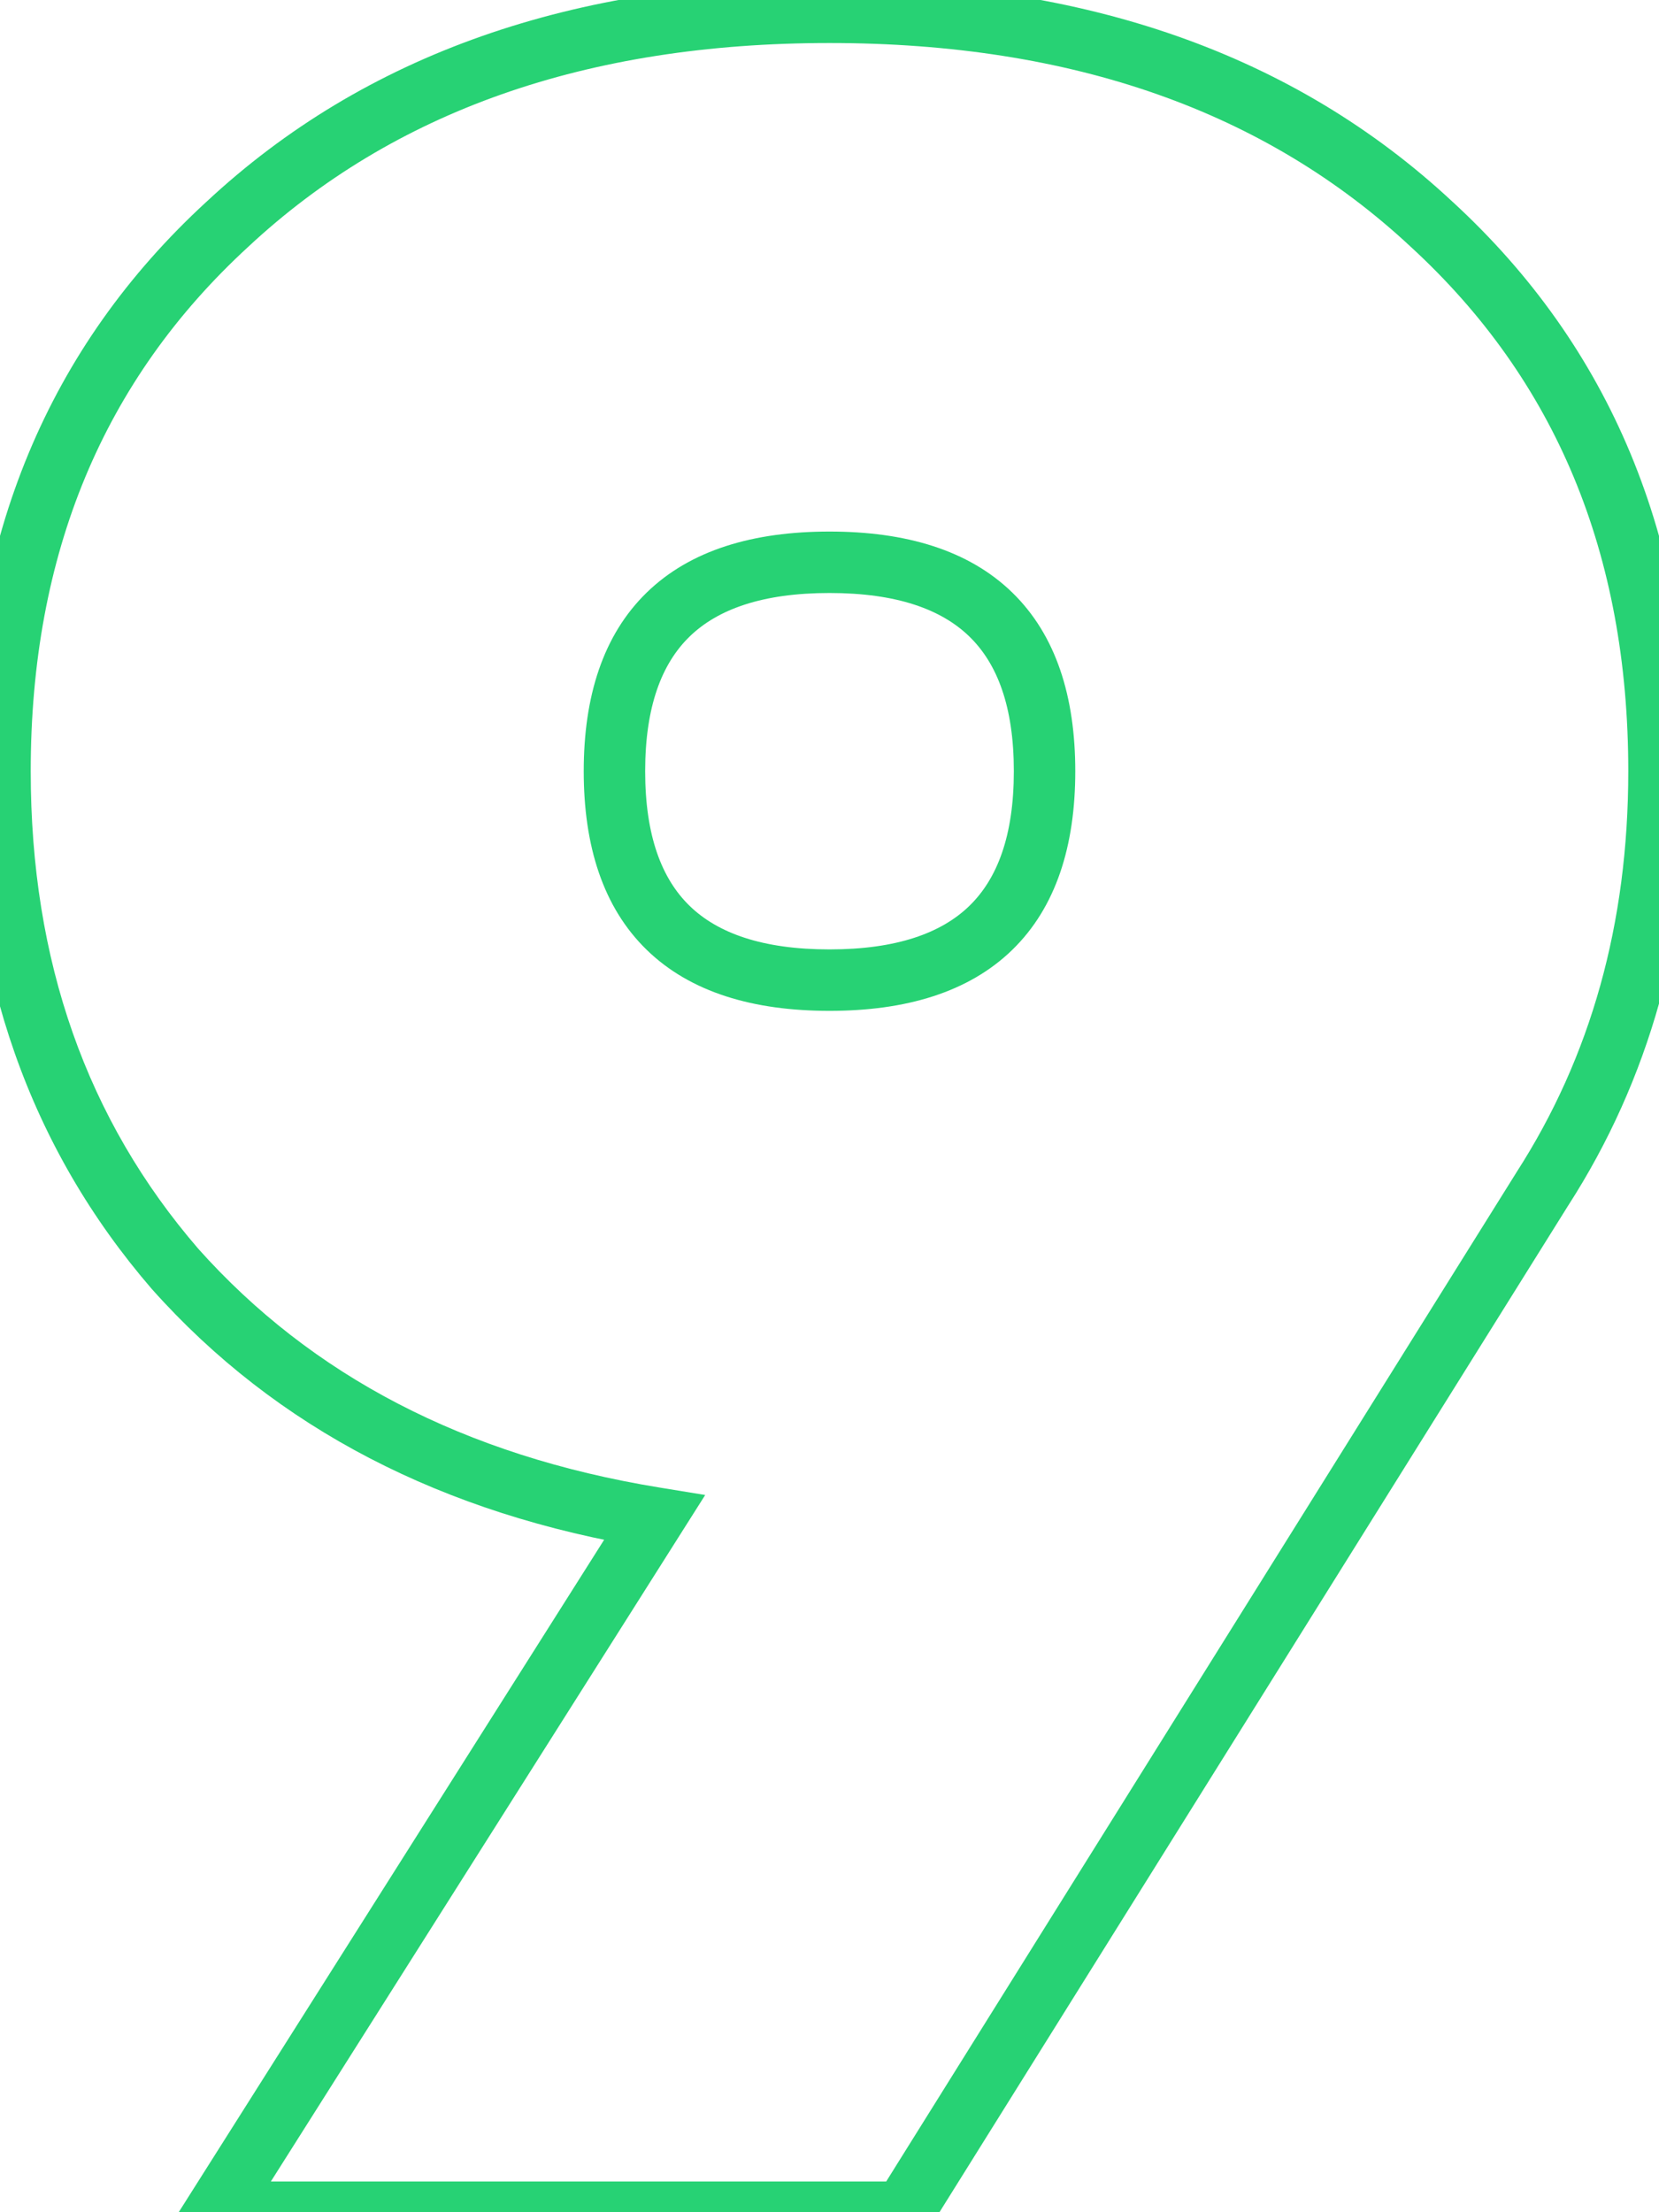 <svg width="54" height="72" viewBox="0 0 54 72" fill="none" xmlns="http://www.w3.org/2000/svg">
<path d="M50.2 38.7L49.359 38.158L49.352 38.17L50.2 38.7ZM29.4 72V73H29.954L30.248 72.53L29.4 72ZM7 72L6.155 71.465L5.184 73H7V72ZM21.3 49.4L22.145 49.935L22.954 48.657L21.461 48.413L21.3 49.4ZM5.7 41.3L4.943 41.954L4.948 41.96L4.954 41.966L5.7 41.3ZM7.4 7.3L8.077 8.036L8.082 8.031L7.4 7.3ZM46.6 7.3L45.918 8.031L45.923 8.036L46.6 7.3ZM53 25.1C53 30.061 51.779 34.402 49.359 38.158L51.041 39.242C53.688 35.131 55 30.406 55 25.1H53ZM49.352 38.17L28.552 71.47L30.248 72.53L51.048 39.23L49.352 38.17ZM29.4 71H7V73H29.4V71ZM7.845 72.535L22.145 49.935L20.455 48.865L6.155 71.465L7.845 72.535ZM21.461 48.413C15.12 47.378 10.139 44.773 6.446 40.634L4.954 41.966C8.994 46.494 14.413 49.289 21.139 50.387L21.461 48.413ZM6.457 40.646C2.83 36.447 1 31.286 1 25.1H-1C-1 31.714 0.97 37.353 4.943 41.954L6.457 40.646ZM1 25.1C1 18.017 3.37 12.361 8.077 8.036L6.723 6.564C1.563 11.306 -1 17.516 -1 25.1H1ZM8.082 8.031C12.793 3.638 19.065 1.4 27 1.4V-0.6C18.669 -0.6 11.873 1.762 6.718 6.569L8.082 8.031ZM27 1.4C34.935 1.4 41.206 3.638 45.918 8.031L47.282 6.569C42.127 1.762 35.331 -0.6 27 -0.6V1.4ZM45.923 8.036C50.63 12.361 53 18.017 53 25.1H55C55 17.516 52.437 11.306 47.277 6.564L45.923 8.036ZM27 32.9C29.48 32.9 31.526 32.298 32.947 30.917C34.373 29.531 35 27.528 35 25.1H33C33 27.205 32.46 28.602 31.553 29.483C30.641 30.369 29.186 30.9 27 30.9V32.9ZM35 25.1C35 22.672 34.373 20.669 32.947 19.283C31.526 17.902 29.48 17.3 27 17.3V19.3C29.186 19.3 30.641 19.831 31.553 20.717C32.46 21.598 33 22.995 33 25.1H35ZM27 17.3C24.52 17.3 22.474 17.902 21.053 19.283C19.627 20.669 19 22.672 19 25.1H21C21 22.995 21.54 21.598 22.447 20.717C23.359 19.831 24.814 19.3 27 19.3V17.3ZM19 25.1C19 27.528 19.627 29.531 21.053 30.917C22.474 32.298 24.52 32.9 27 32.9V30.9C24.814 30.9 23.359 30.369 22.447 29.483C21.54 28.602 21 27.205 21 25.1H19Z" fill="#27D274"/>
</svg>
